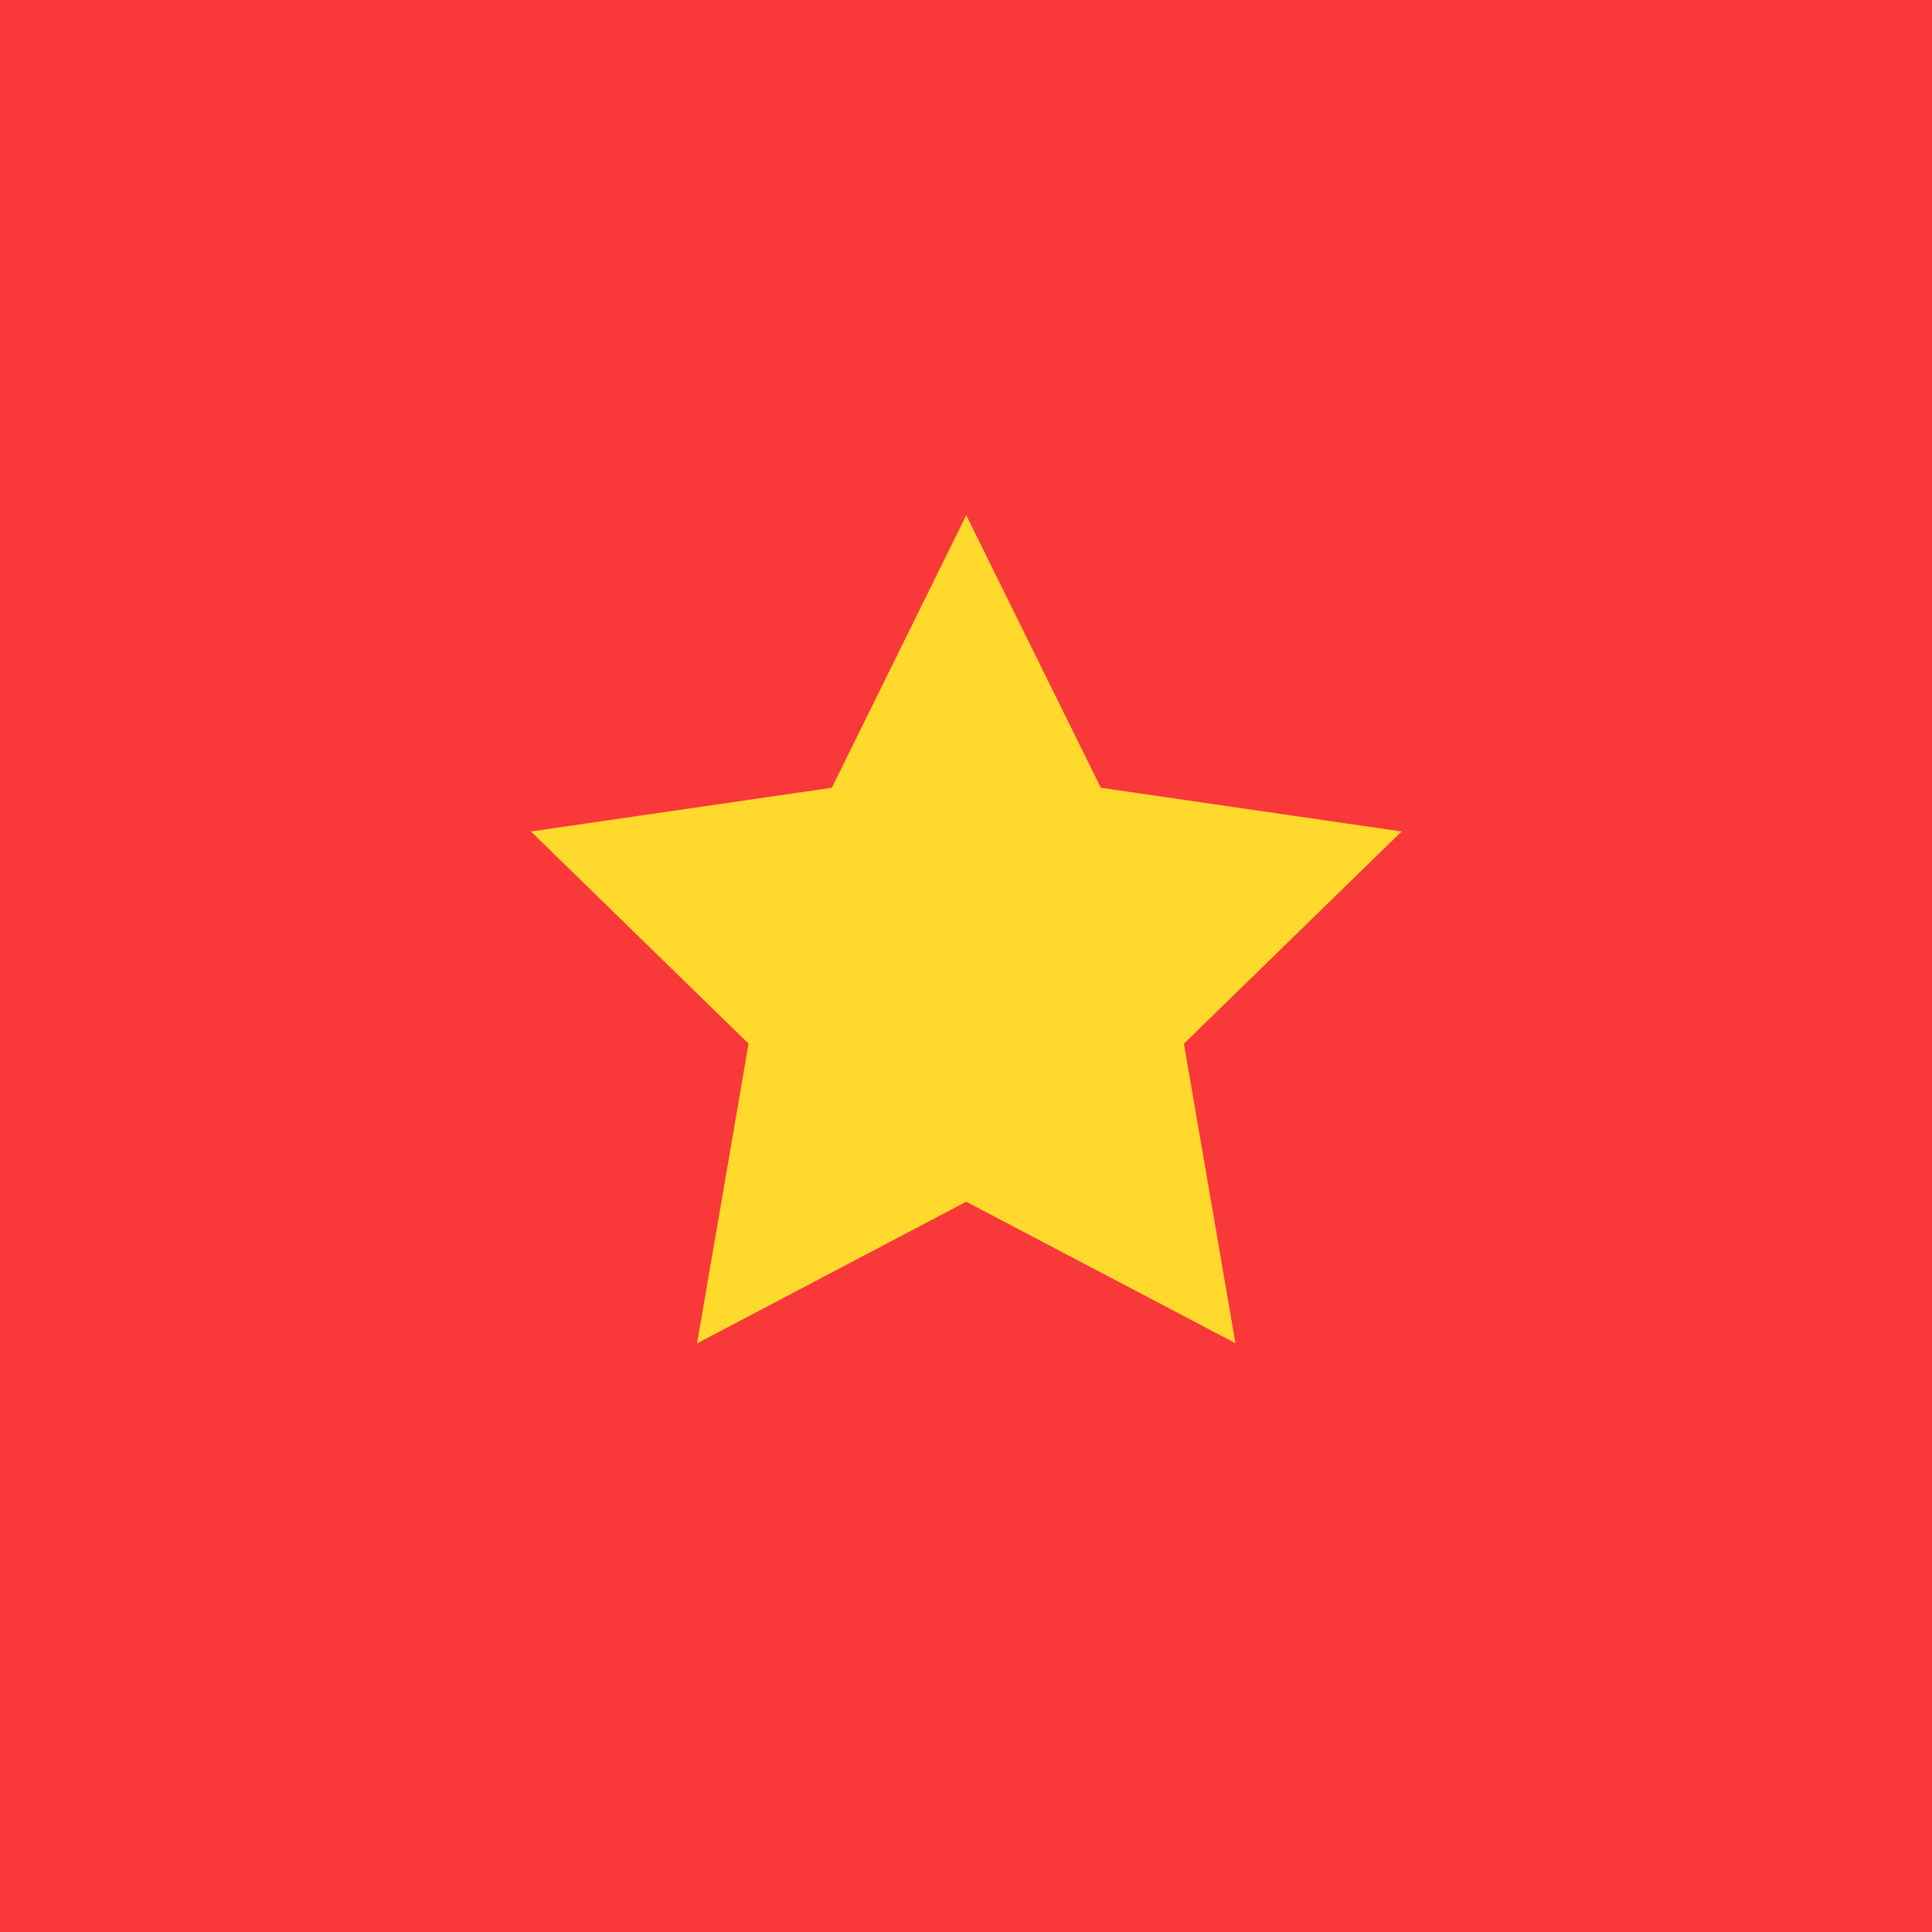 <svg width="24" height="24" viewBox="0 0 24 24" fill="none" xmlns="http://www.w3.org/2000/svg">
<rect width="24" height="24" fill="#F93939"/>
<path fill-rule="evenodd" clip-rule="evenodd" d="M12.003 14.928L8.659 16.688L9.299 12.965L6.595 10.329L10.333 9.786L12.003 6.4L13.675 9.786L17.411 10.329L14.707 12.965L15.347 16.686" fill="#FFDA2C"/>
</svg>
